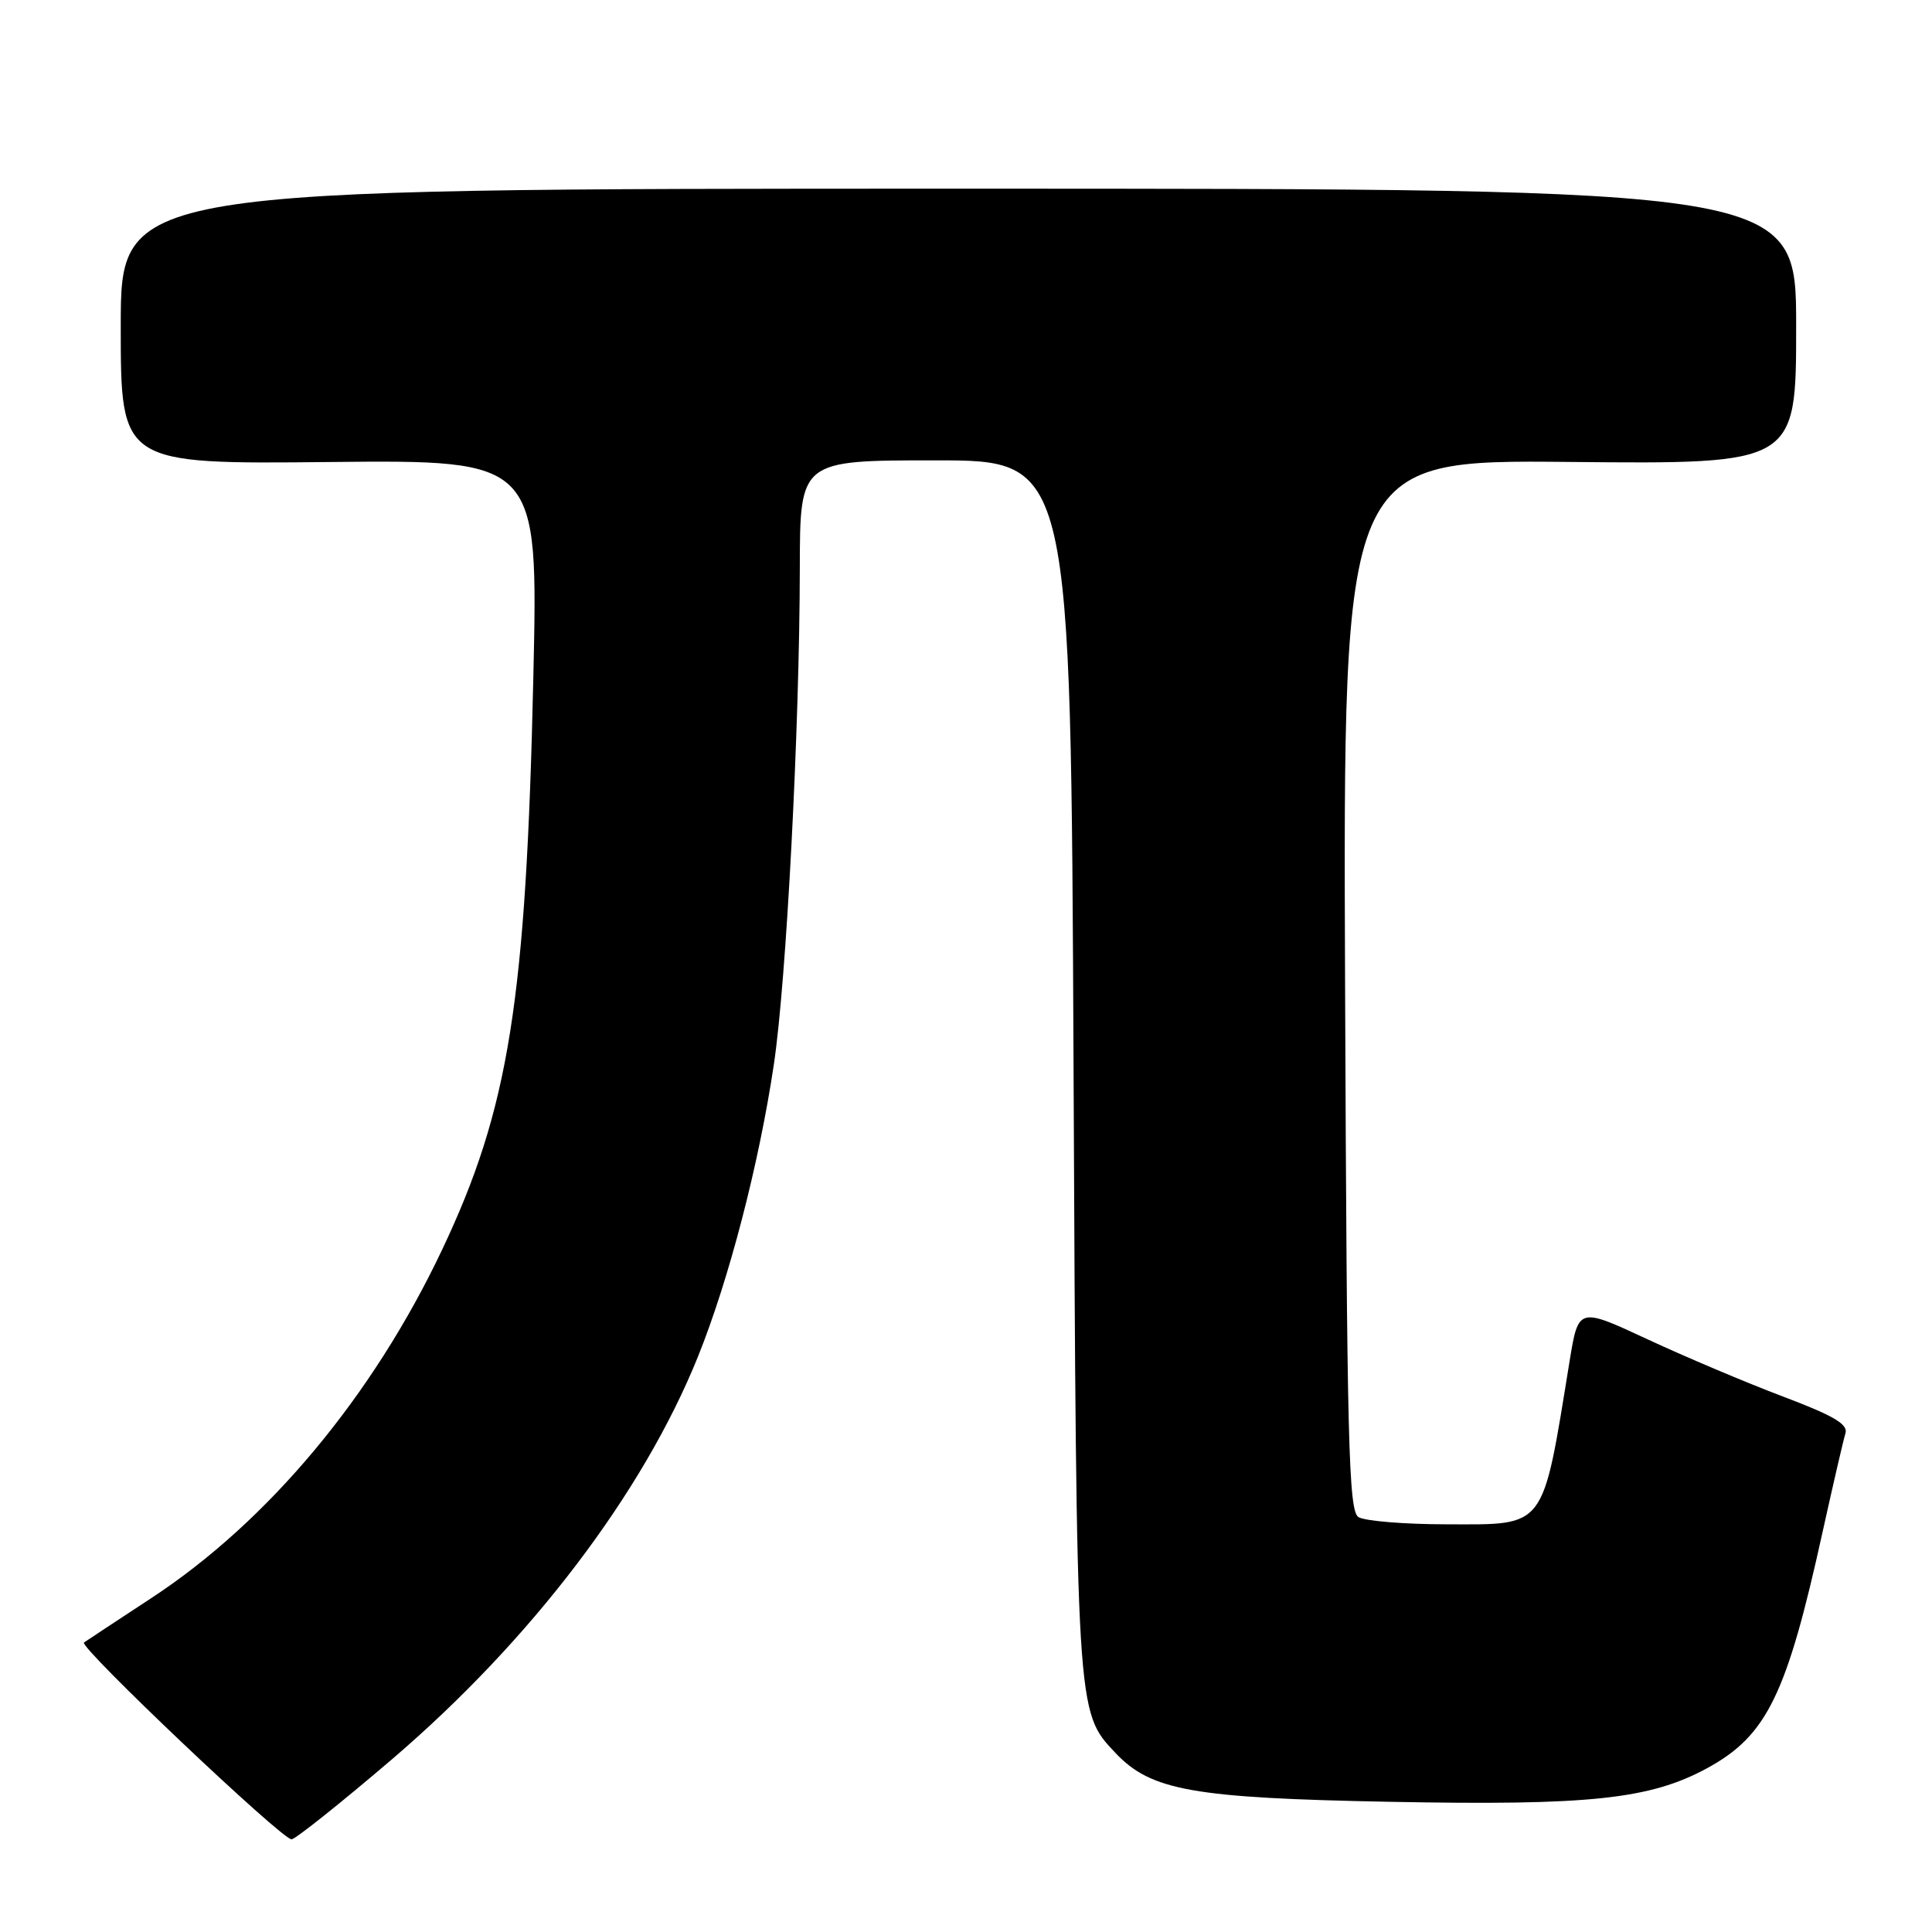<?xml version="1.0" encoding="UTF-8" standalone="no"?>
<!DOCTYPE svg PUBLIC "-//W3C//DTD SVG 1.1//EN" "http://www.w3.org/Graphics/SVG/1.1/DTD/svg11.dtd" >
<svg xmlns="http://www.w3.org/2000/svg" xmlns:xlink="http://www.w3.org/1999/xlink" version="1.1" viewBox="0 0 256 256">
 <g >
 <path fill="currentColor"
d=" M 51.92 233.13 C 70.36 217.36 85.18 197.87 92.48 179.77 C 96.59 169.56 100.56 154.30 102.54 141.05 C 104.20 129.96 105.95 96.53 105.98 75.25 C 106.00 61.00 106.00 61.00 123.95 61.00 C 141.89 61.00 141.89 61.00 142.25 141.25 C 142.64 227.38 142.60 226.76 147.80 232.27 C 152.51 237.26 158.04 238.25 184.24 238.75 C 210.64 239.26 218.64 238.41 226.21 234.29 C 234.12 229.98 236.75 224.60 241.50 203.00 C 242.90 196.68 244.26 190.79 244.53 189.93 C 244.91 188.72 242.96 187.58 236.26 185.05 C 231.44 183.23 223.37 179.82 218.32 177.47 C 209.15 173.20 209.15 173.20 207.98 180.35 C 204.33 202.82 204.95 202.00 191.73 201.98 C 186.10 201.98 180.82 201.54 180.00 201.02 C 178.69 200.20 178.47 191.06 178.23 130.49 C 177.96 60.92 177.96 60.92 207.98 61.21 C 238.00 61.50 238.00 61.50 238.00 43.25 C 238.00 25.00 238.00 25.00 127.00 25.00 C 16.00 25.00 16.00 25.00 16.00 43.25 C 16.00 61.50 16.00 61.50 43.66 61.22 C 71.32 60.94 71.32 60.94 70.67 89.72 C 69.71 132.68 67.45 146.88 58.58 165.60 C 49.40 184.98 35.57 201.56 20.12 211.71 C 15.38 214.82 11.33 217.49 11.13 217.64 C 10.38 218.18 37.54 243.94 38.65 243.72 C 39.27 243.60 45.25 238.83 51.92 233.13 Z "/>
</g>
</svg>